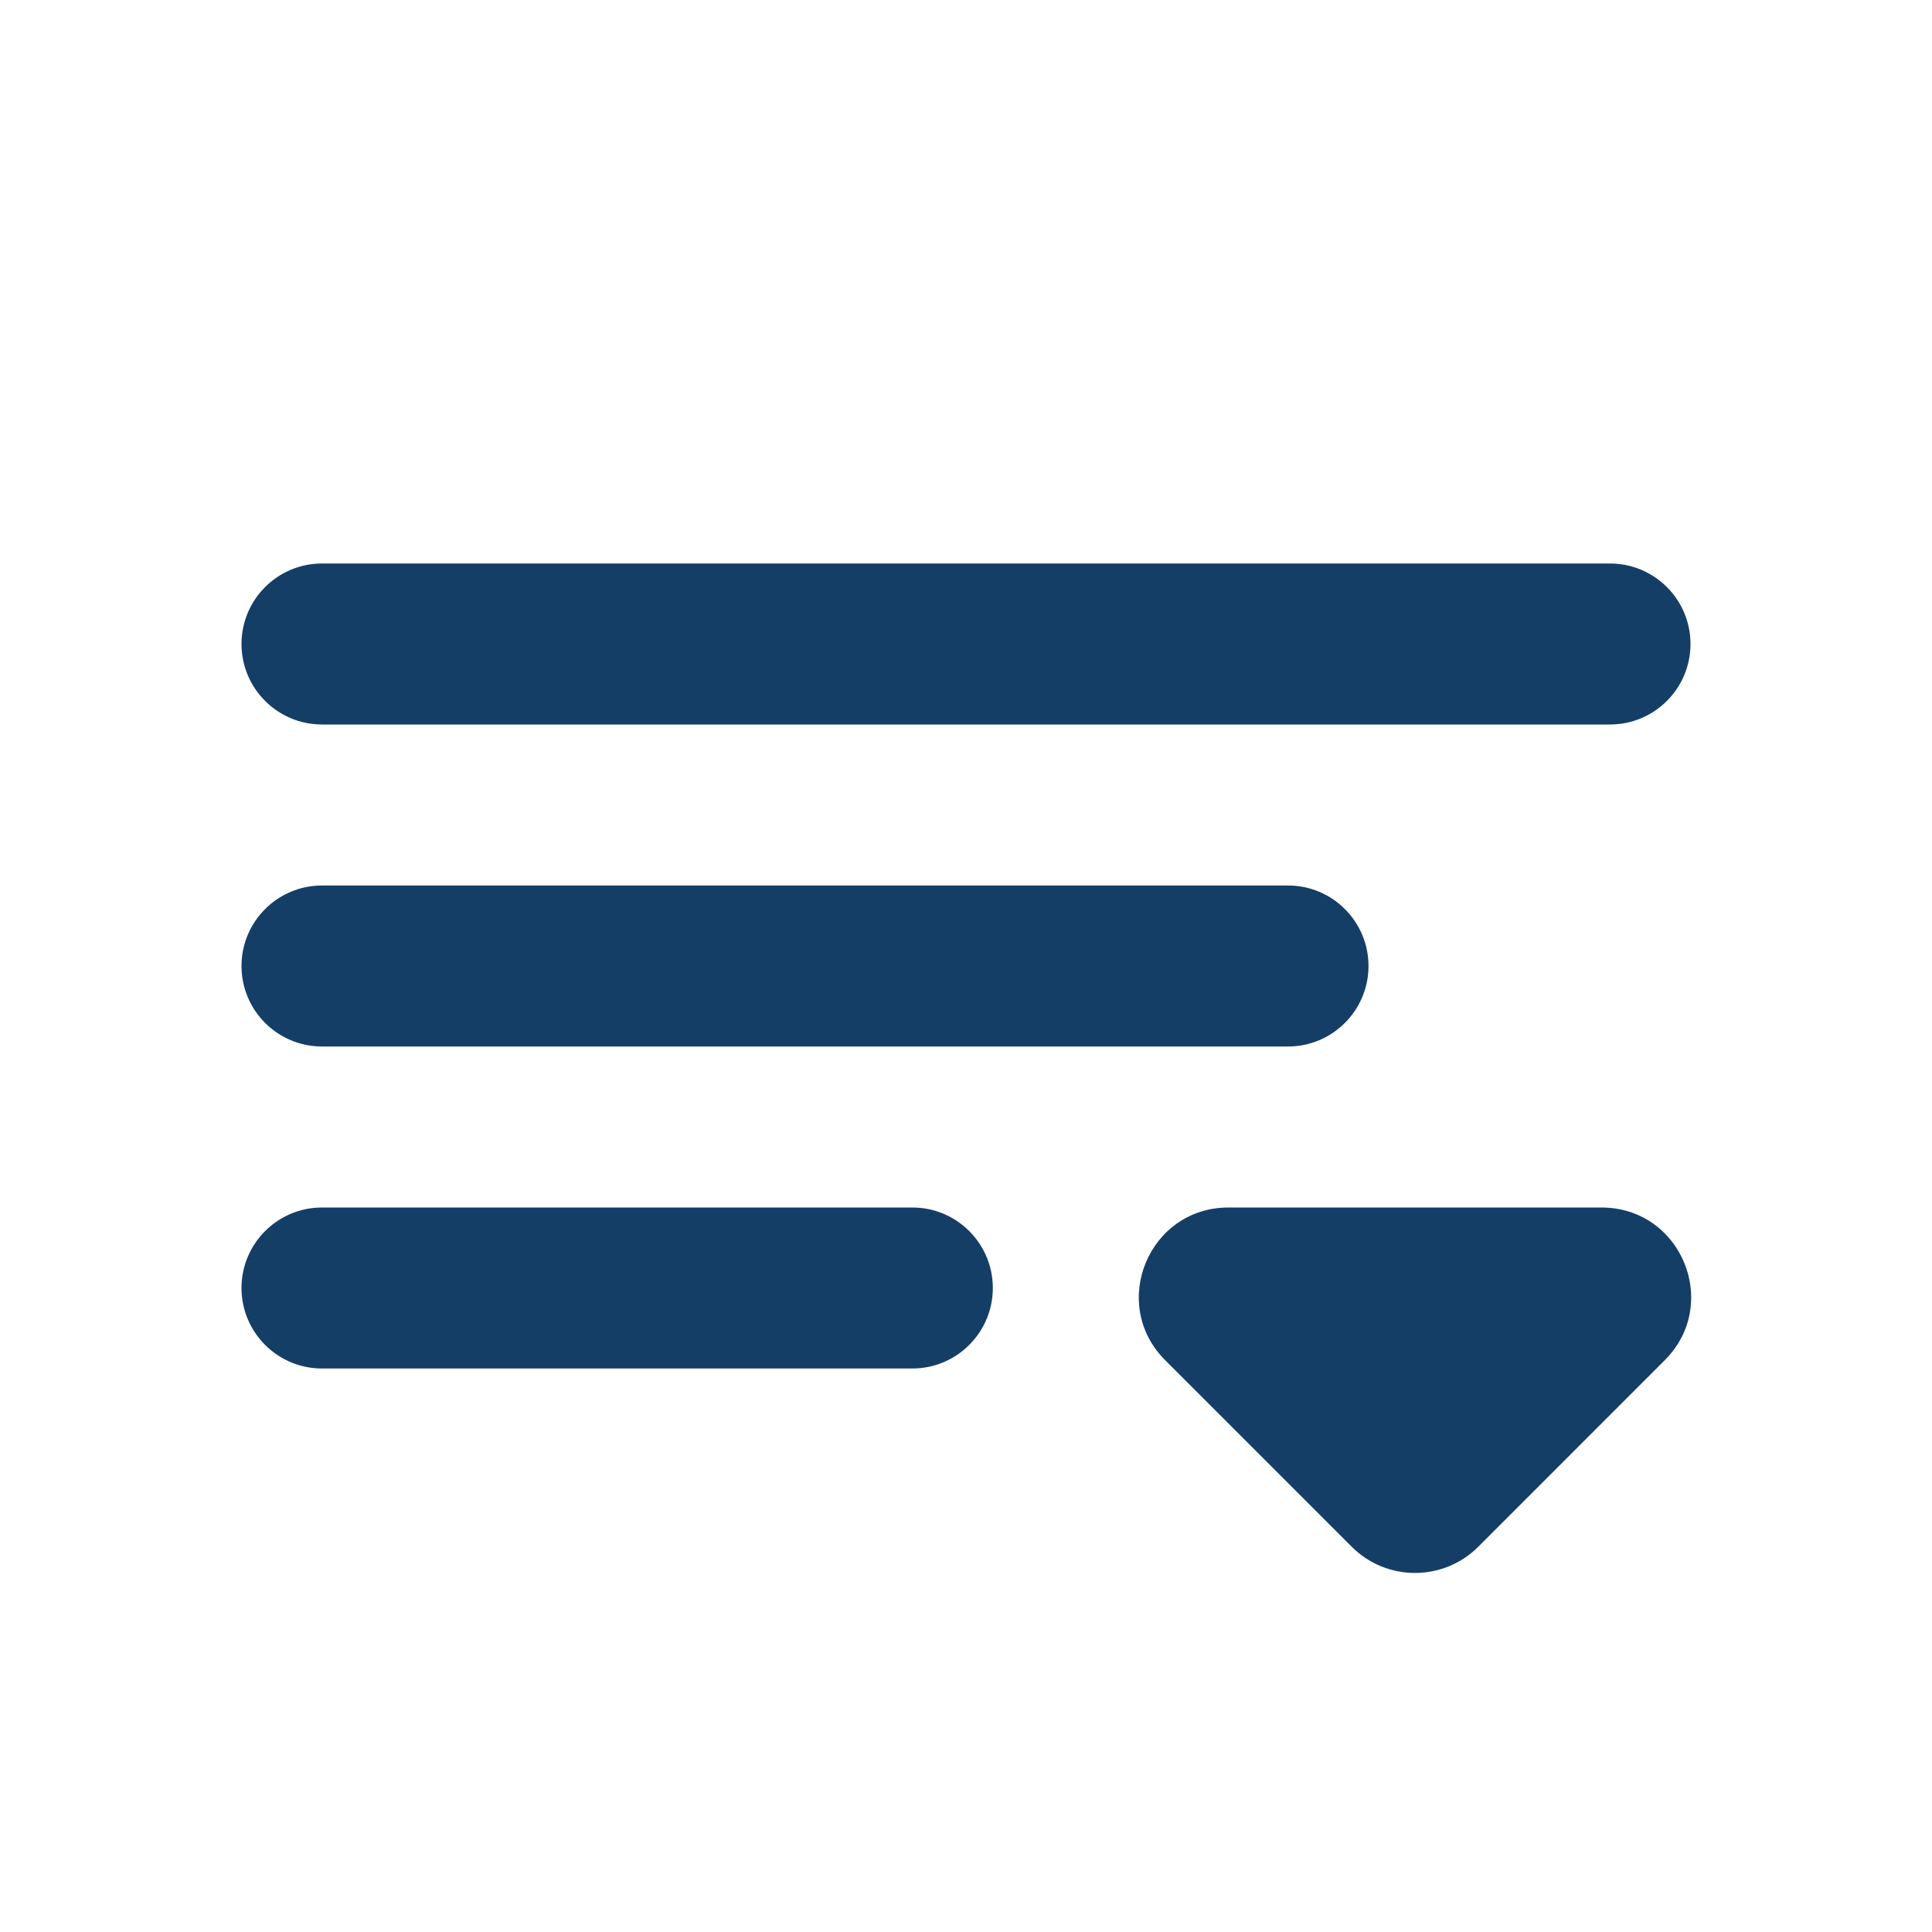 <svg width="36" height="36" viewBox="0 0 36 36" fill="none" xmlns="http://www.w3.org/2000/svg">
<path fill-rule="evenodd" clip-rule="evenodd" d="M4.5 12C4.5 11.172 5.172 10.5 6 10.5H30C30.828 10.5 31.5 11.172 31.5 12C31.5 12.828 30.828 13.5 30 13.5H6C5.172 13.5 4.5 12.828 4.5 12ZM4.5 18C4.5 17.172 5.172 16.5 6 16.5H24C24.828 16.5 25.5 17.172 25.5 18C25.5 18.828 24.828 19.5 24 19.5H6C5.172 19.5 4.5 18.828 4.5 18ZM6 22.5C5.172 22.5 4.5 23.172 4.5 24C4.5 24.828 5.172 25.5 6 25.5L17 25.5C17.828 25.5 18.5 24.828 18.5 24C18.5 23.172 17.828 22.5 17 22.5L6 22.5Z" fill="#153E67"/>
<path class="filterDropdown" d="M27.545 28.822L31.021 25.345C31.41 24.956 31.553 24.465 31.503 24C31.418 23.211 30.777 22.5 29.842 22.5H22.89C21.405 22.5 20.661 24.295 21.711 25.345L25.188 28.822C25.838 29.472 26.894 29.472 27.545 28.822Z" fill="#153E67"/>
</svg>

